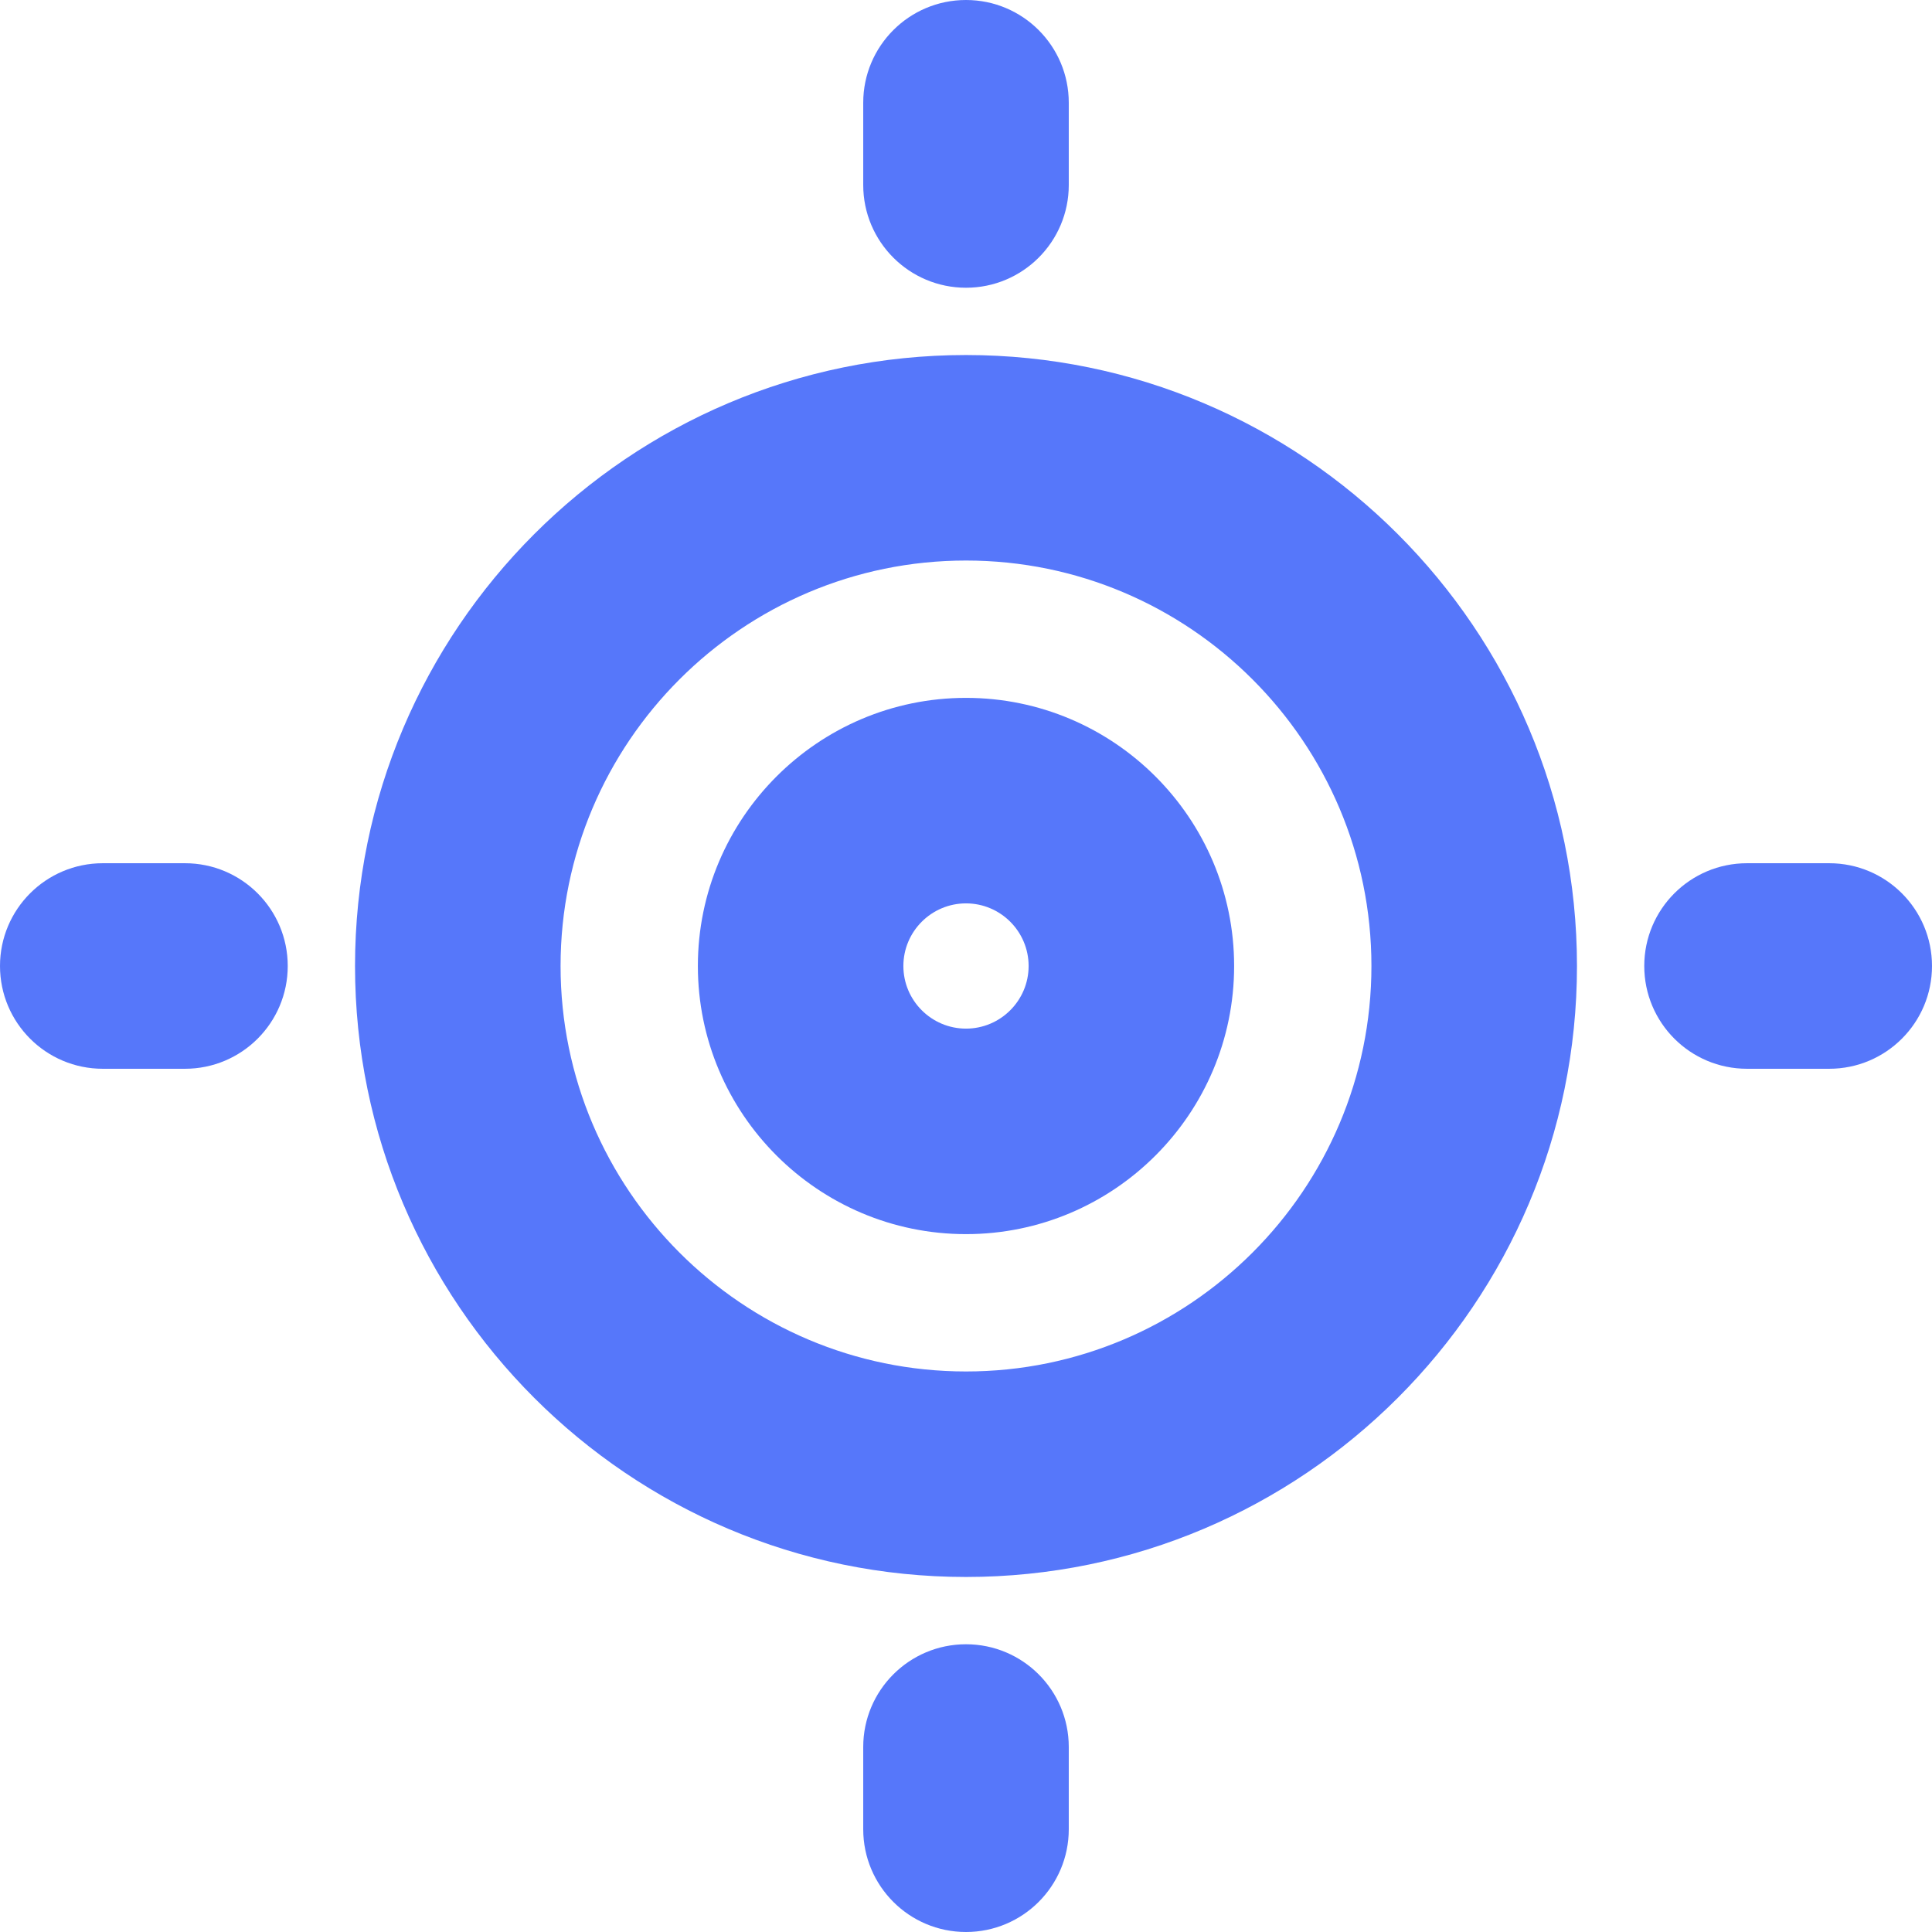 <?xml version="1.0" encoding="UTF-8"?>
<svg width="46px" height="46px" viewBox="0 0 46 46" version="1.1" xmlns="http://www.w3.org/2000/svg" xmlns:xlink="http://www.w3.org/1999/xlink">
    <!-- Generator: Sketch 43.2 (39069) - http://www.bohemiancoding.com/sketch -->
    <title>icon_state_sizing_analysis</title>
    <desc>Created with Sketch.</desc>
    <defs></defs>
    <g id="Signed-IN" stroke="none" stroke-width="1" fill="none" fill-rule="evenodd">
        <g id="benchmark-test-3-run" transform="translate(-583, -224)" fill-rule="nonzero" fill="#5677FA">
            <g id="noun_300576_cc" transform="translate(583, 224)">
                <g id="Group">
                    <path d="M23,16.616 C19.48,16.616 16.616,19.48 16.616,23 C16.616,26.52 19.48,29.384 23,29.384 C26.52,29.384 29.384,26.52 29.384,23 C29.384,19.48 26.52,16.616 23,16.616 Z M23,24.491 C22.178,24.491 21.509,23.822 21.509,23 C21.509,22.178 22.178,21.509 23,21.509 C23.822,21.509 24.491,22.178 24.491,23 C24.491,23.822 23.822,24.491 23,24.491 Z" id="Shape"></path>
                    <path d="M23,8.453 C14.979,8.453 8.453,14.978 8.453,23 C8.453,31.022 14.979,37.547 23,37.547 C31.021,37.547 37.547,31.022 37.547,23 C37.547,14.978 31.021,8.453 23,8.453 Z M23,32.654 C17.677,32.654 13.347,28.323 13.347,23 C13.347,17.677 17.677,13.346 23,13.346 C28.323,13.346 32.653,17.677 32.653,23 C32.653,28.323 28.323,32.654 23,32.654 Z" id="Shape"></path>
                    <path d="M23,6.851 C24.351,6.851 25.447,5.756 25.447,4.404 L25.447,2.447 C25.447,1.095 24.351,0 23,0 C21.649,0 20.553,1.095 20.553,2.447 L20.553,4.404 C20.553,5.756 21.649,6.851 23,6.851 Z" id="Shape"></path>
                    <path d="M23,39.149 C21.649,39.149 20.553,40.244 20.553,41.596 L20.553,43.553 C20.553,44.905 21.649,46 23,46 C24.351,46 25.447,44.905 25.447,43.553 L25.447,41.596 C25.447,40.244 24.351,39.149 23,39.149 Z" id="Shape"></path>
                    <path d="M4.404,20.553 L2.447,20.553 C1.096,20.553 0,21.648 0,23 C0,24.352 1.096,25.447 2.447,25.447 L4.404,25.447 C5.755,25.447 6.851,24.352 6.851,23 C6.851,21.648 5.755,20.553 4.404,20.553 Z" id="Shape"></path>
                    <path d="M43.553,20.553 L41.596,20.553 C40.245,20.553 39.149,21.648 39.149,23 C39.149,24.352 40.245,25.447 41.596,25.447 L43.553,25.447 C44.904,25.447 46,24.352 46,23 C46,21.648 44.904,20.553 43.553,20.553 Z" id="Shape"></path>
                </g>
            </g>
        </g>
    </g>
</svg>
